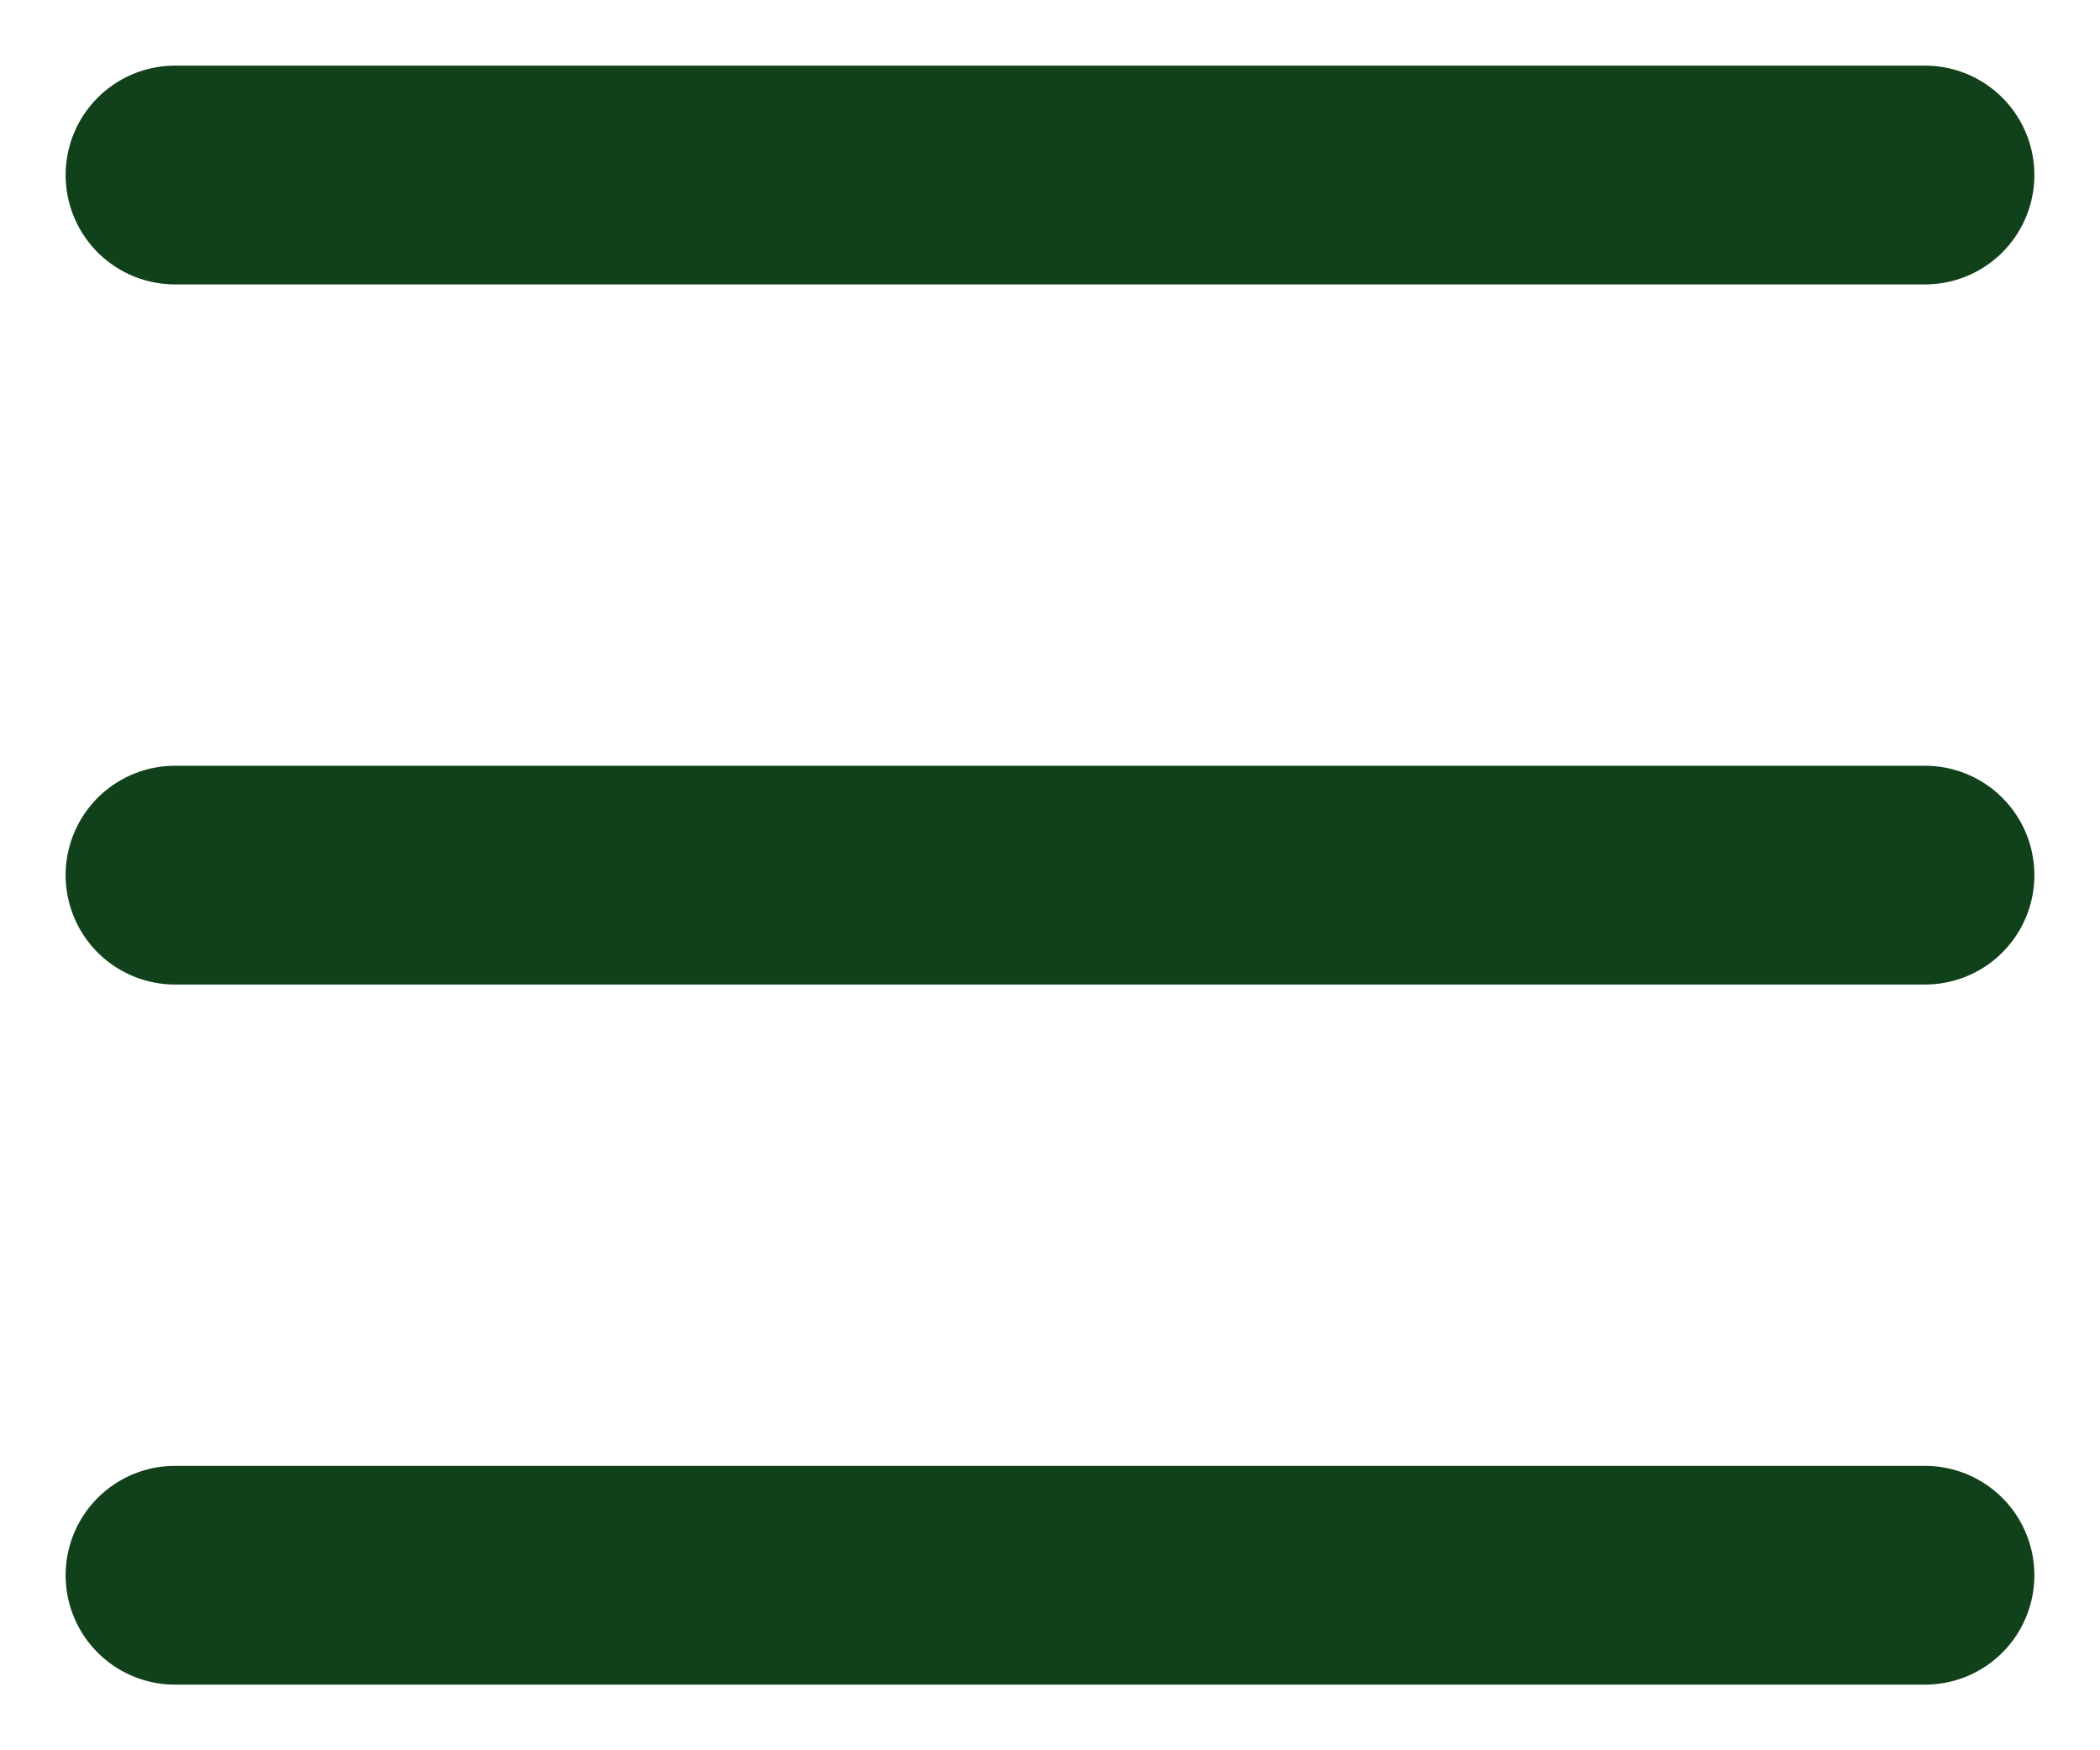 <svg width="24" height="20" viewBox="0 0 24 20" fill="none" xmlns="http://www.w3.org/2000/svg">
<path d="M22 2L2 2" stroke="#10411B" stroke-width="2.5" stroke-linecap="round"/>
<path d="M22 10L2 10" stroke="#10411B" stroke-width="2.5" stroke-linecap="round"/>
<path d="M22 18L2 18" stroke="#10411B" stroke-width="2.5" stroke-linecap="round"/>
</svg>
